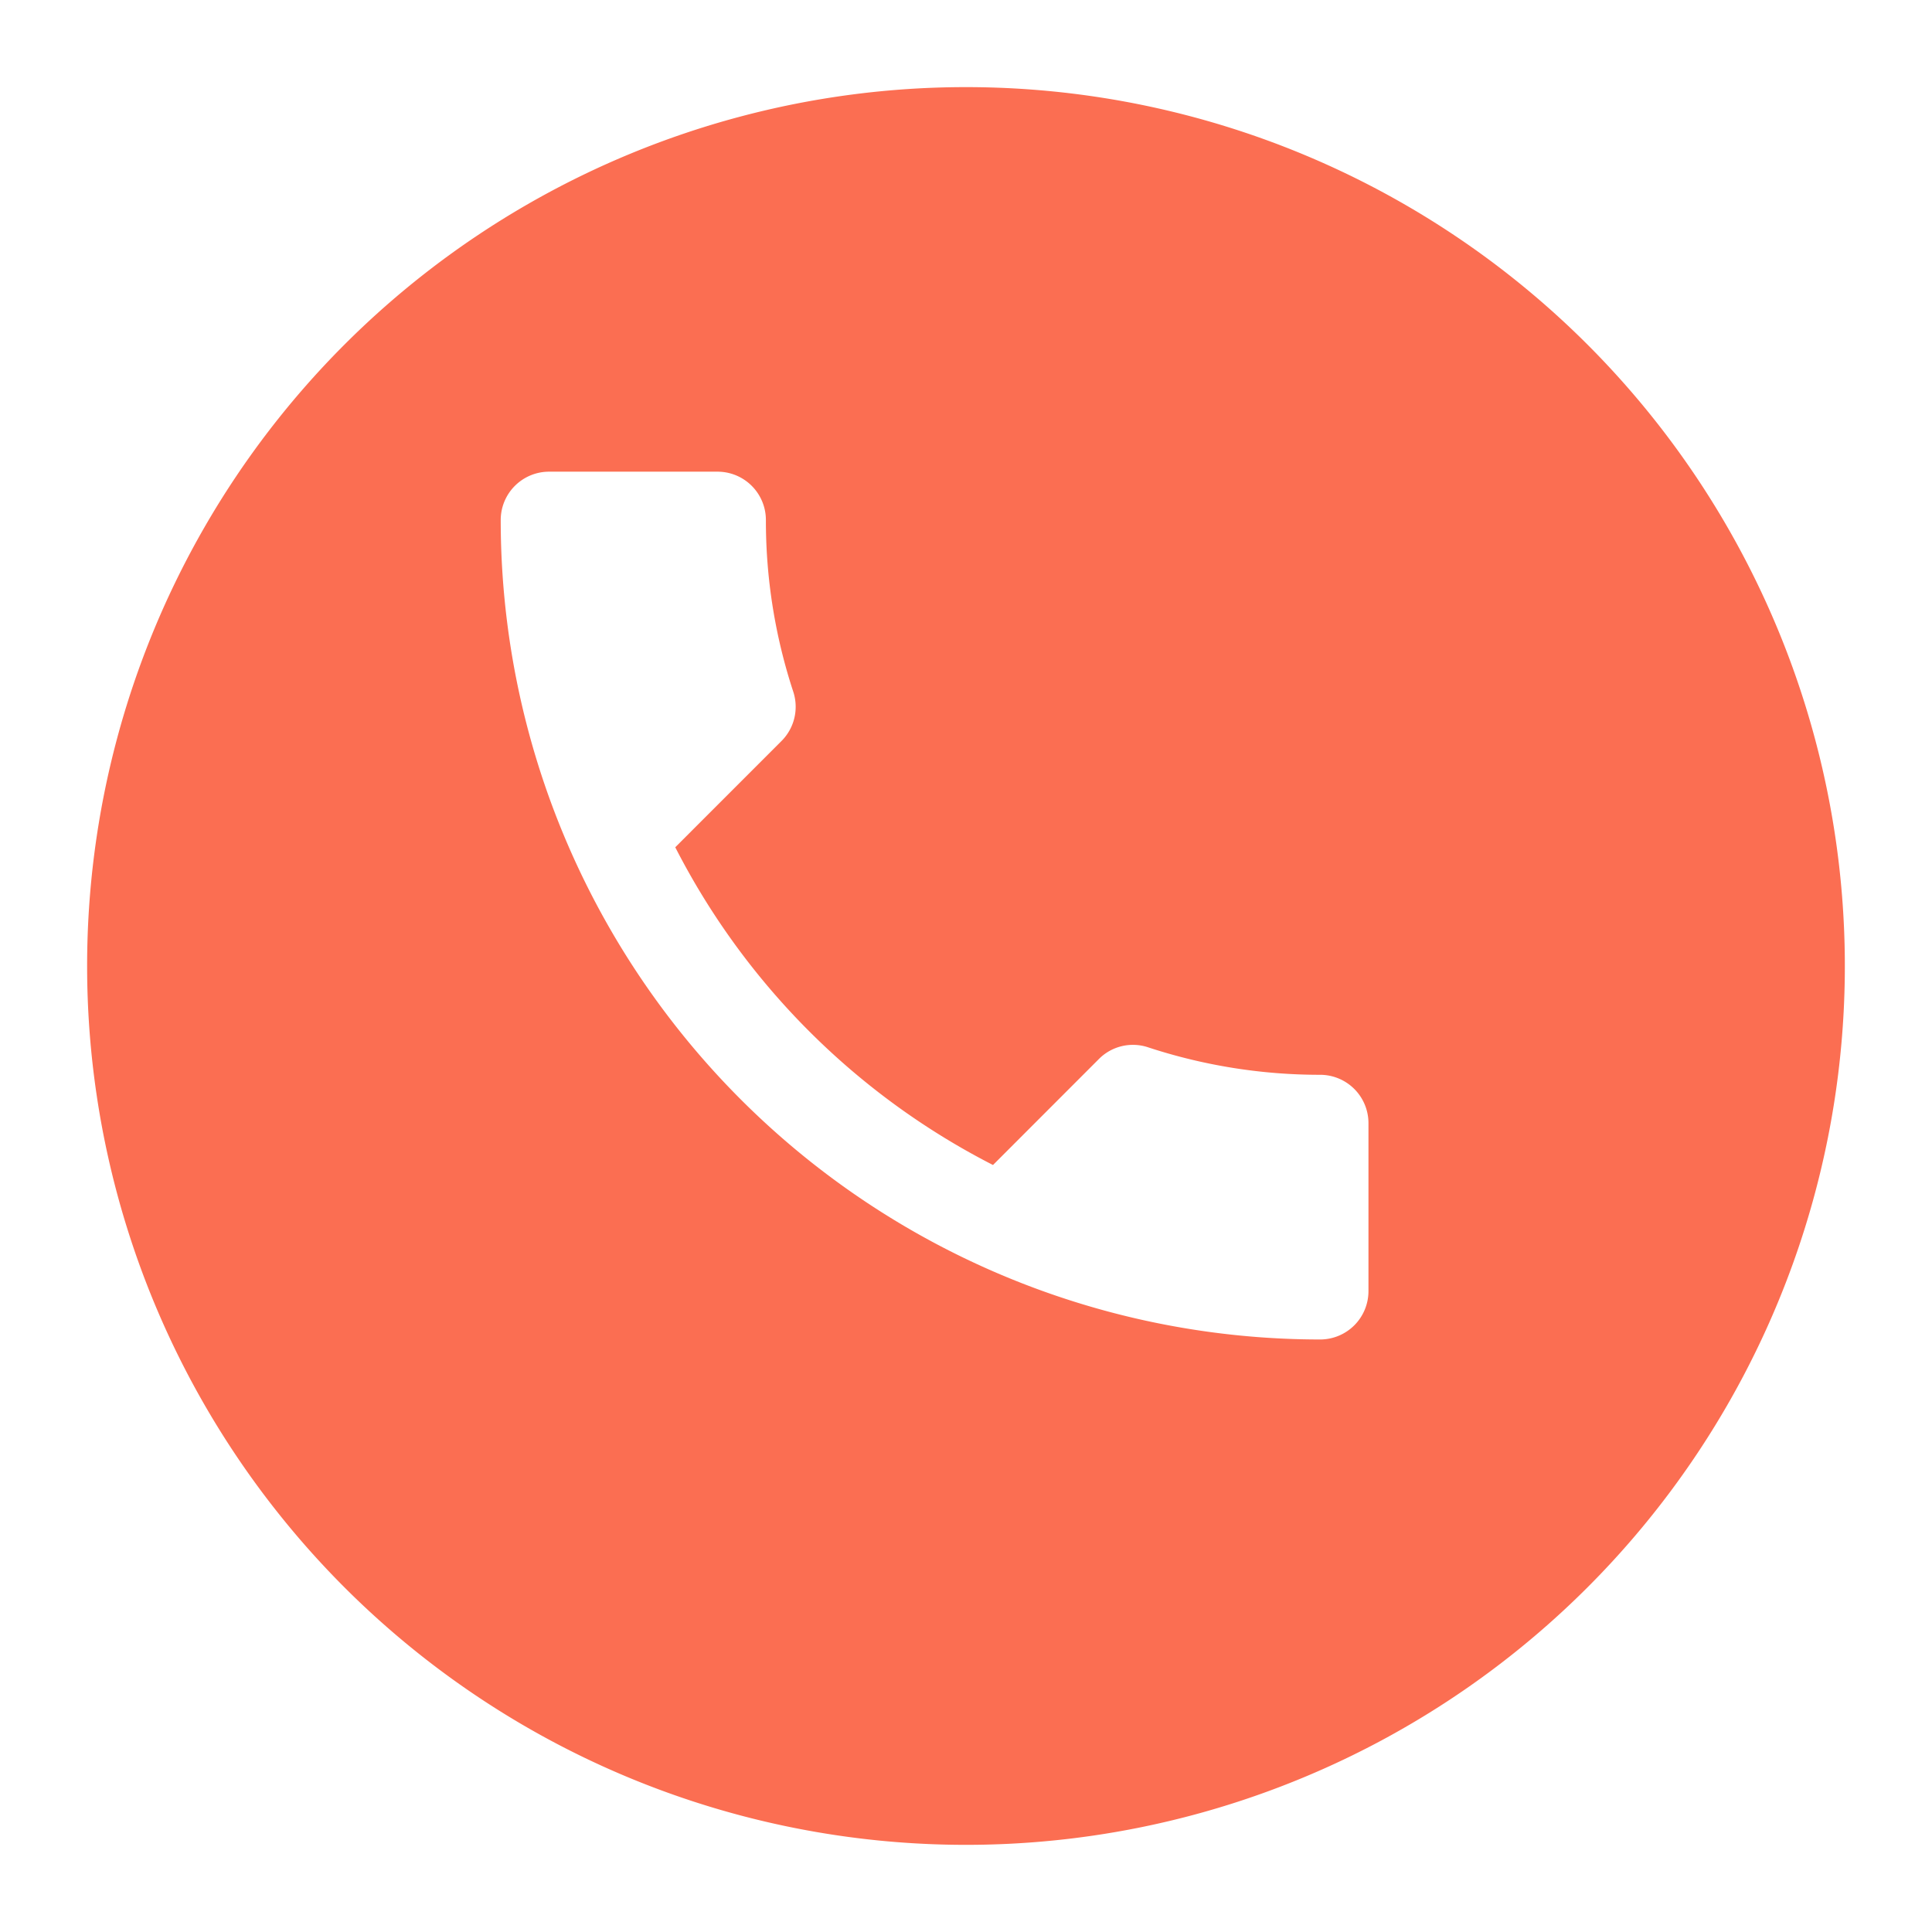 <svg xmlns="http://www.w3.org/2000/svg" xmlns:xlink="http://www.w3.org/1999/xlink" width="66.527" height="66.527" viewBox="0 0 66.527 66.527"><defs><style>.a{fill:#fb6e52;}.b{fill:#fff;}.c{filter:url(#a);}</style><filter id="a" x="0" y="0" width="66.527" height="66.527" filterUnits="userSpaceOnUse"><feOffset dy="1" input="SourceAlpha"/><feGaussianBlur stdDeviation="1" result="b"/><feFlood flood-opacity="0.102"/><feComposite operator="in" in2="b"/><feComposite in="SourceGraphic"/></filter></defs><g transform="translate(3 2)"><g class="c" transform="matrix(1, 0, 0, 1, -3, -2)"><path class="a" d="M30.263,0A30.263,30.263,0,1,1,0,30.263,30.263,30.263,0,0,1,30.263,0Z" transform="translate(3 2)"/></g><path class="b" d="M6.01,12.933A25.15,25.15,0,0,0,16.951,23.874L20.6,20.222a1.651,1.651,0,0,1,1.693-.4,18.938,18.938,0,0,0,5.927.946,1.665,1.665,0,0,1,1.66,1.66v5.794a1.665,1.665,0,0,1-1.66,1.66A28.221,28.221,0,0,1,0,1.66,1.665,1.665,0,0,1,1.66,0H7.471a1.665,1.665,0,0,1,1.66,1.66,18.861,18.861,0,0,0,.946,5.927,1.666,1.666,0,0,1-.415,1.693Z" transform="translate(14.242 14.242)"/></g></svg>